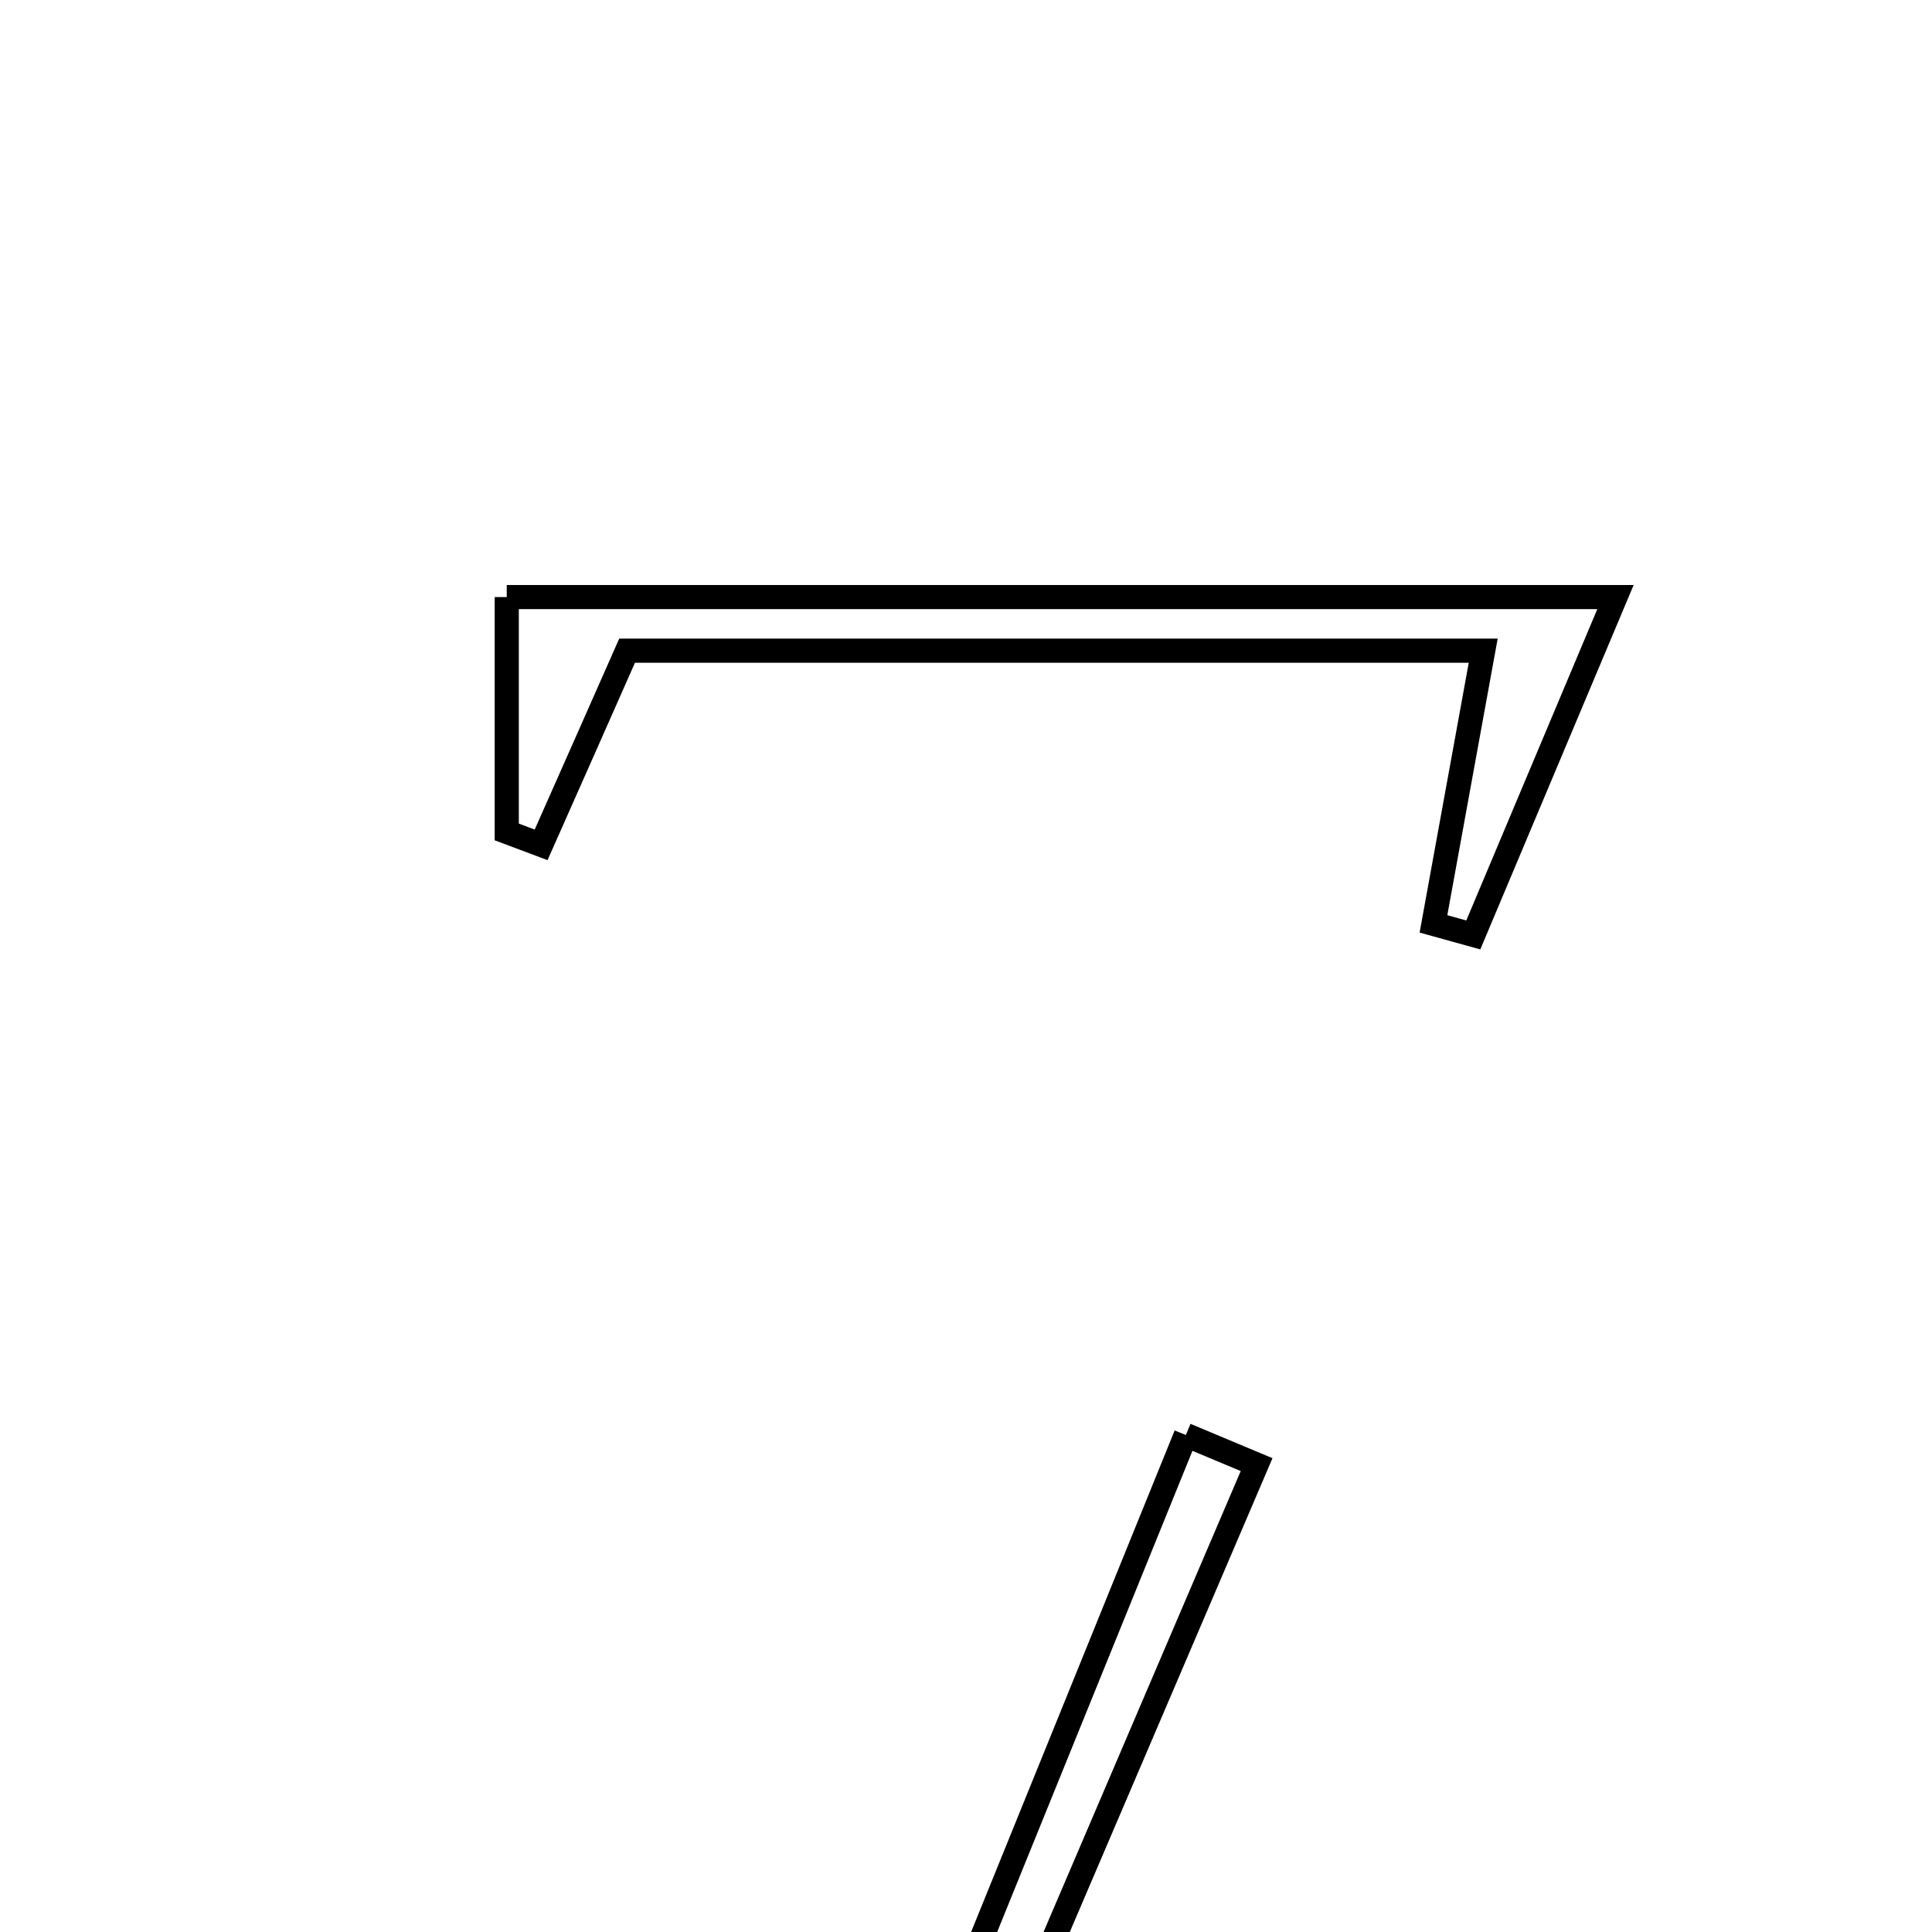 <svg xmlns="http://www.w3.org/2000/svg" viewBox="0.0 0.0 24.0 24.0" height="200px" width="200px"><path fill="none" stroke="black" stroke-width=".3" stroke-opacity="1.0"  filling="0" d="M6.295 7.417 C10.774 7.417 15.172 7.417 20.068 7.417 C19.443 8.902 18.873 10.258 18.302 11.614 C18.137 11.568 17.972 11.523 17.807 11.477 C18.003 10.4 18.199 9.324 18.425 8.083 C14.825 8.083 11.43 8.083 7.79 8.083 C7.464 8.822 7.093 9.659 6.722 10.495 C6.58 10.442 6.437 10.389 6.295 10.335 C6.295 9.455 6.295 8.574 6.295 7.417"></path>
<path fill="none" stroke="black" stroke-width=".3" stroke-opacity="1.0"  filling="0" d="M14.731 17.826 C15.024 17.948 15.317 18.071 15.61 18.194 C14.409 21.001 13.208 23.808 12.007 26.616 C11.765 26.52 11.522 26.425 11.28 26.329 C12.43 23.495 13.581 20.661 14.731 17.826"></path></svg>